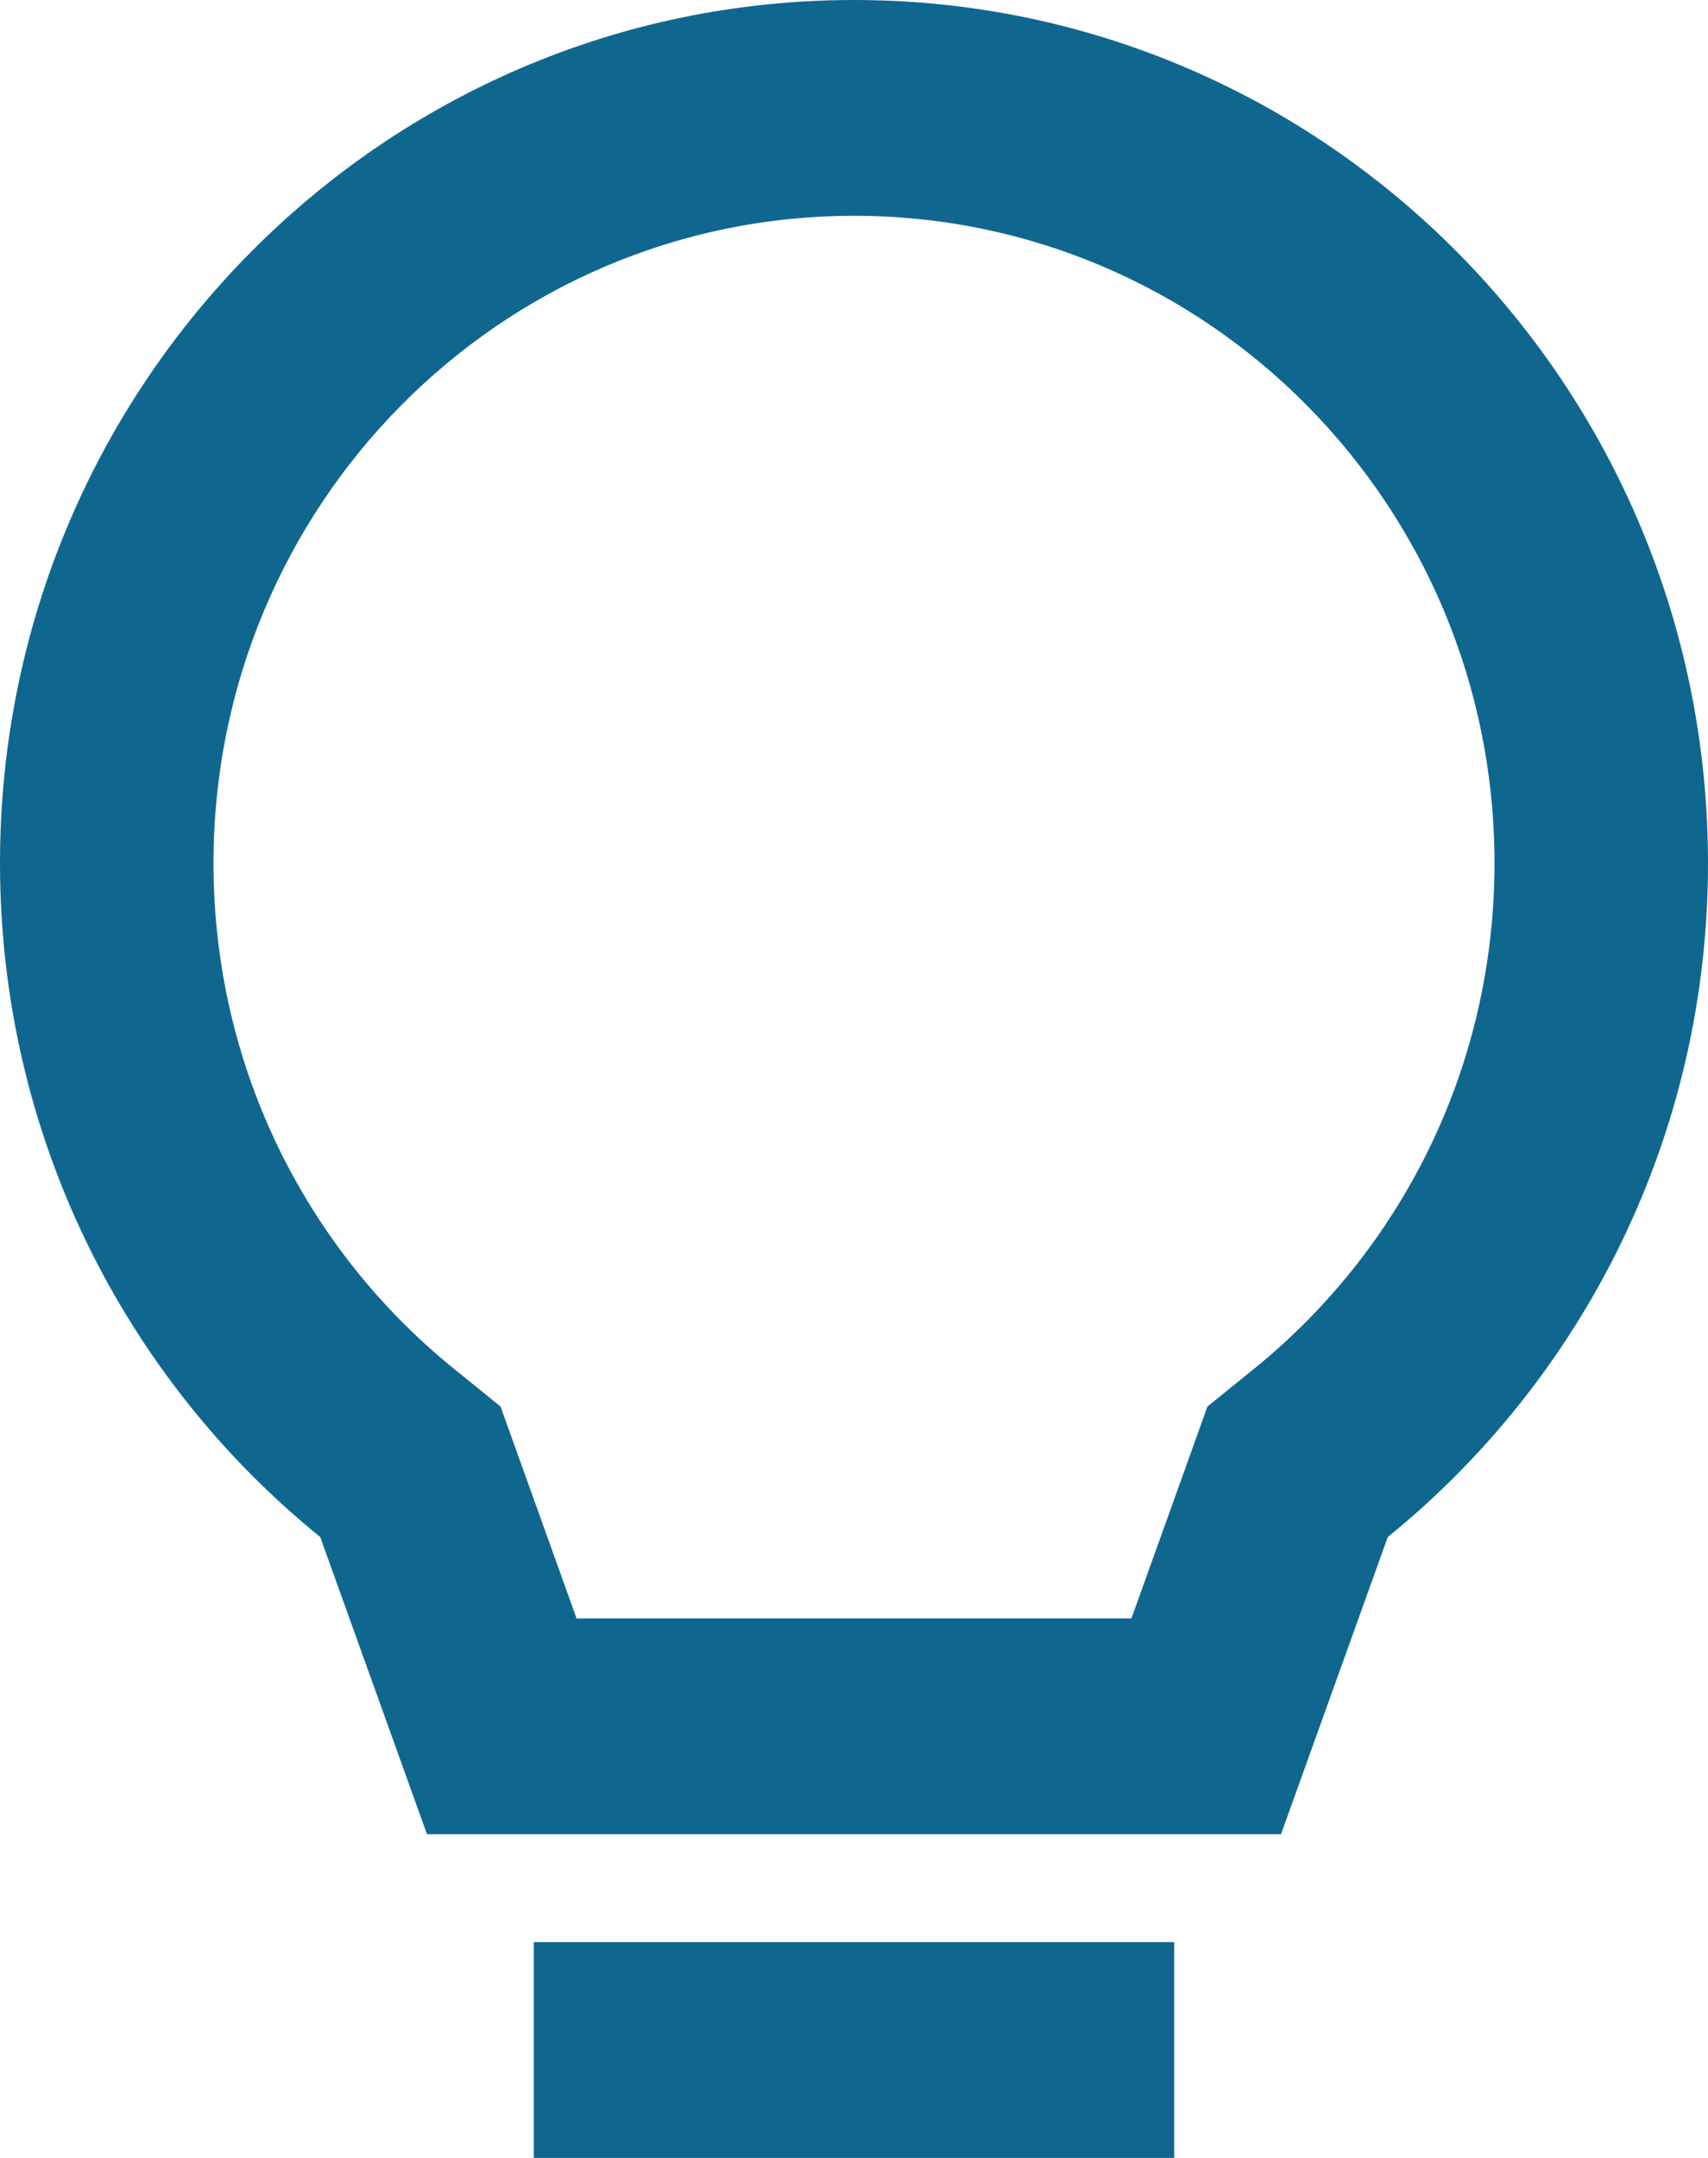 <svg width="19" height="24" viewBox="0 0 19 24" fill="none" xmlns="http://www.w3.org/2000/svg">
<path fill-rule="evenodd" clip-rule="evenodd" d="M6.414 18L5.568 15.643L5.048 15.222C3.414 13.898 2.375 11.873 2.375 9.6C2.375 5.624 5.565 2.4 9.5 2.4C13.435 2.4 16.625 5.624 16.625 9.6C16.625 11.873 15.586 13.898 13.952 15.222L13.432 15.643L12.586 18H6.414ZM4.75 20.4H14.25L15.438 17.094C17.609 15.335 19 12.632 19 9.6C19 4.298 14.747 0 9.5 0C4.253 0 0 4.298 0 9.6C0 12.632 1.391 15.335 3.562 17.094L4.75 20.4ZM13.062 24V21.6H5.938V24H13.062Z" fill="#0F6790"/>
</svg>
